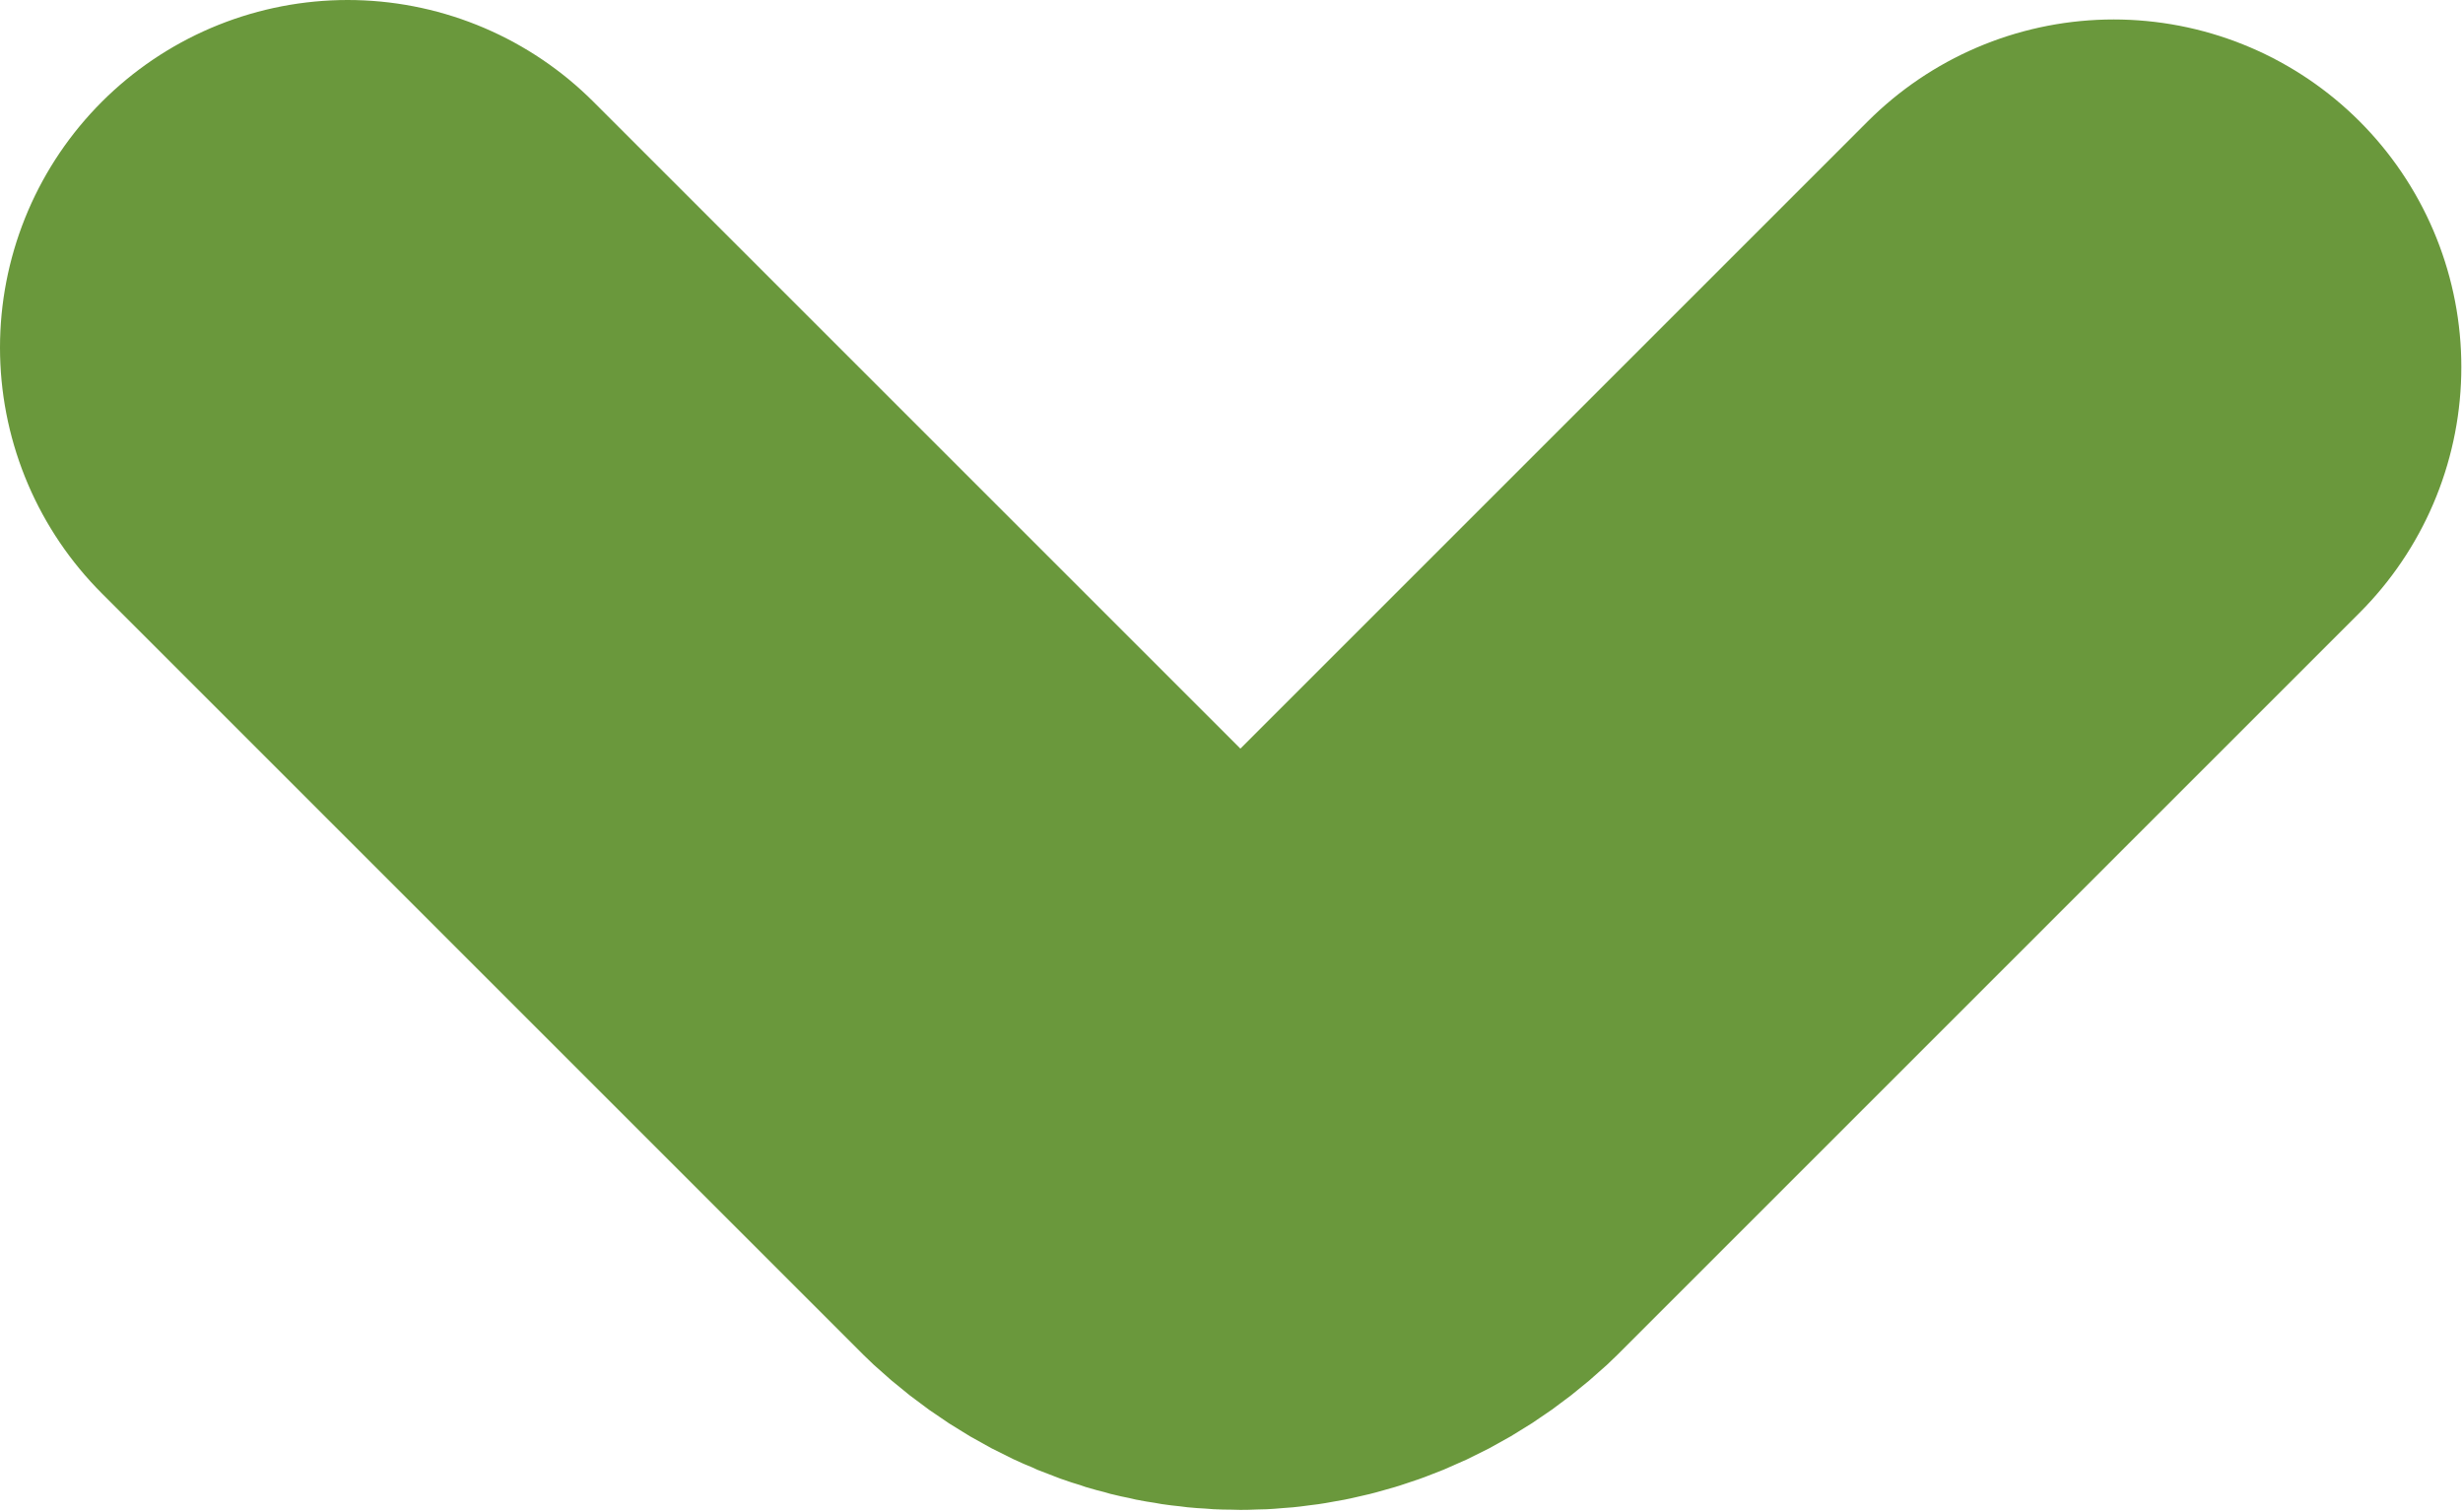 <svg width="8.856" height="5.439" viewBox="0 0 8.856 5.439" fill="none" xmlns="http://www.w3.org/2000/svg" xmlns:xlink="http://www.w3.org/1999/xlink">
	<desc>
			Created with Pixso.
	</desc>
	<defs/>
	<path id="Vector" d="M1.25 1.25L3.99 3.99C4.12 4.11 4.28 4.18 4.46 4.18C4.64 4.18 4.8 4.11 4.93 3.99L7.6 1.32" stroke="#6A983C" stroke-opacity="1" stroke-width="2.5" stroke-linejoin="bevel" stroke-linecap="round"/>
</svg>
